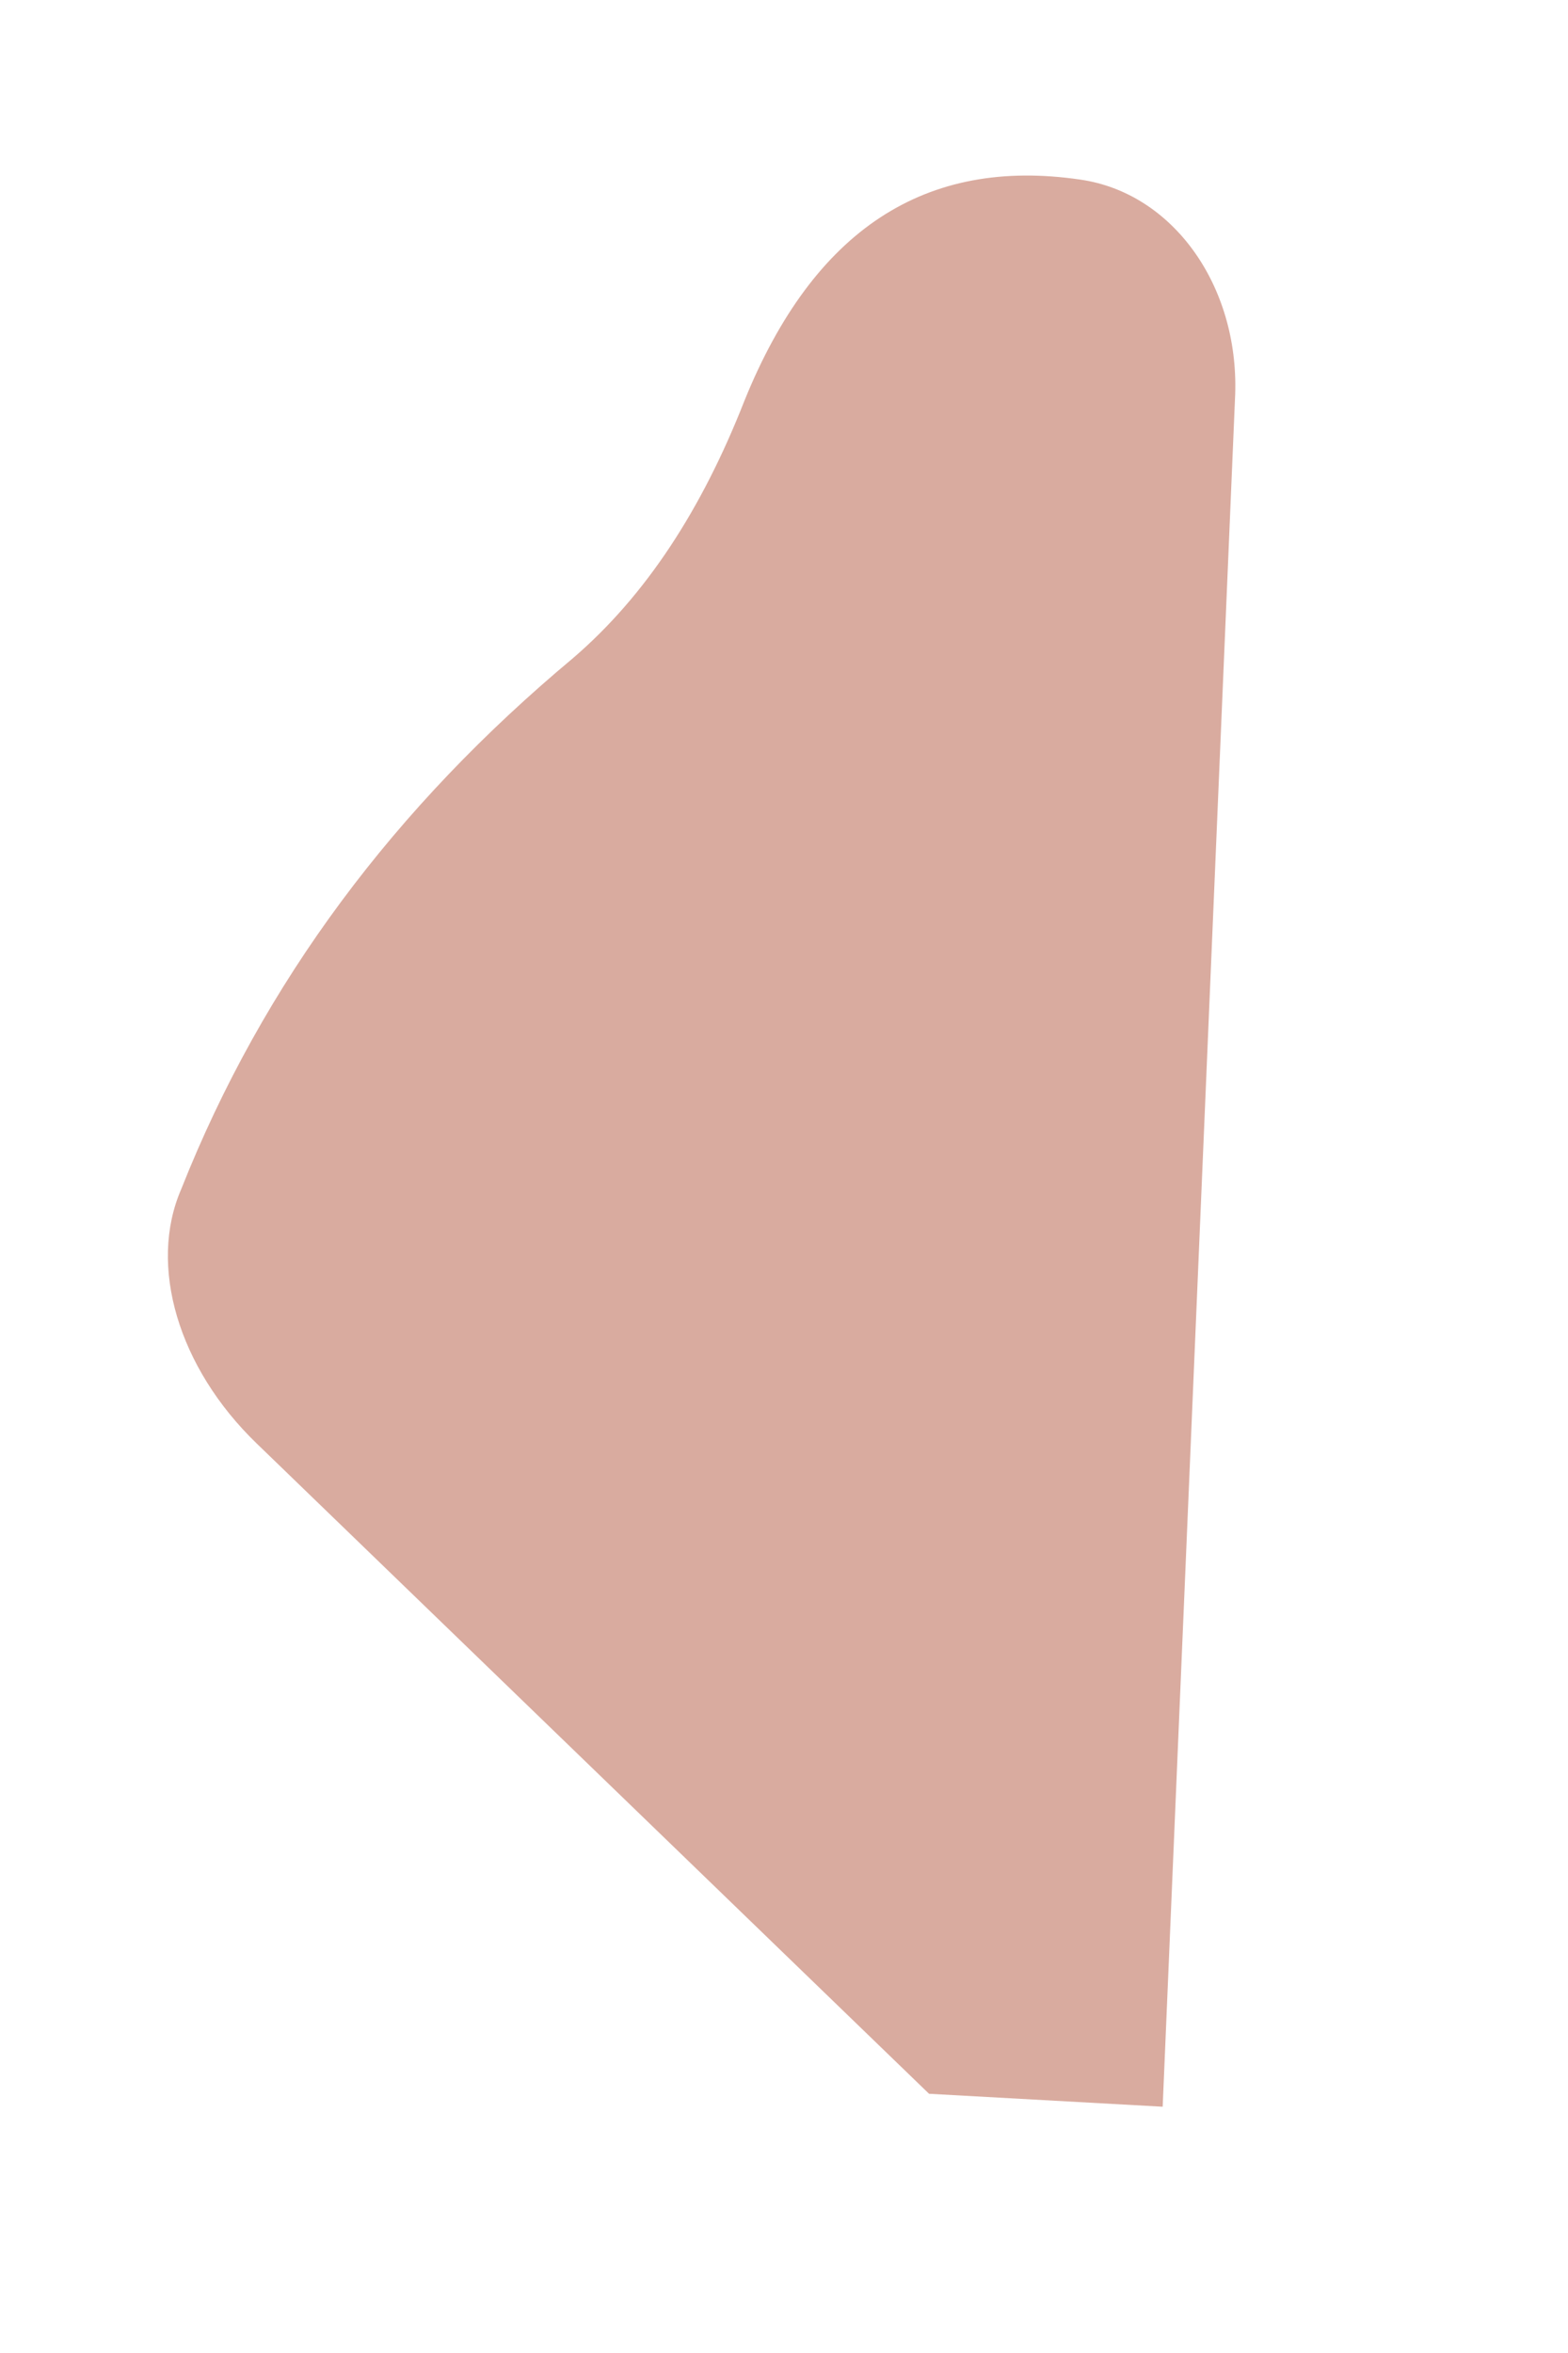 <?xml version="1.0" encoding="UTF-8" standalone="no"?><svg width='4' height='6' viewBox='0 0 4 6' fill='none' xmlns='http://www.w3.org/2000/svg'>
<path d='M2.966 5.372L2.37 5.339L0.655 3.681C0.454 3.487 0.378 3.227 0.462 3.033C0.672 2.503 1.008 2.057 1.462 1.678C1.647 1.519 1.79 1.3 1.899 1.022C2.076 0.585 2.361 0.4 2.756 0.458C2.992 0.492 3.16 0.728 3.151 1.005L2.966 5.372Z' fill='#D9AB9F'/>
</svg>
